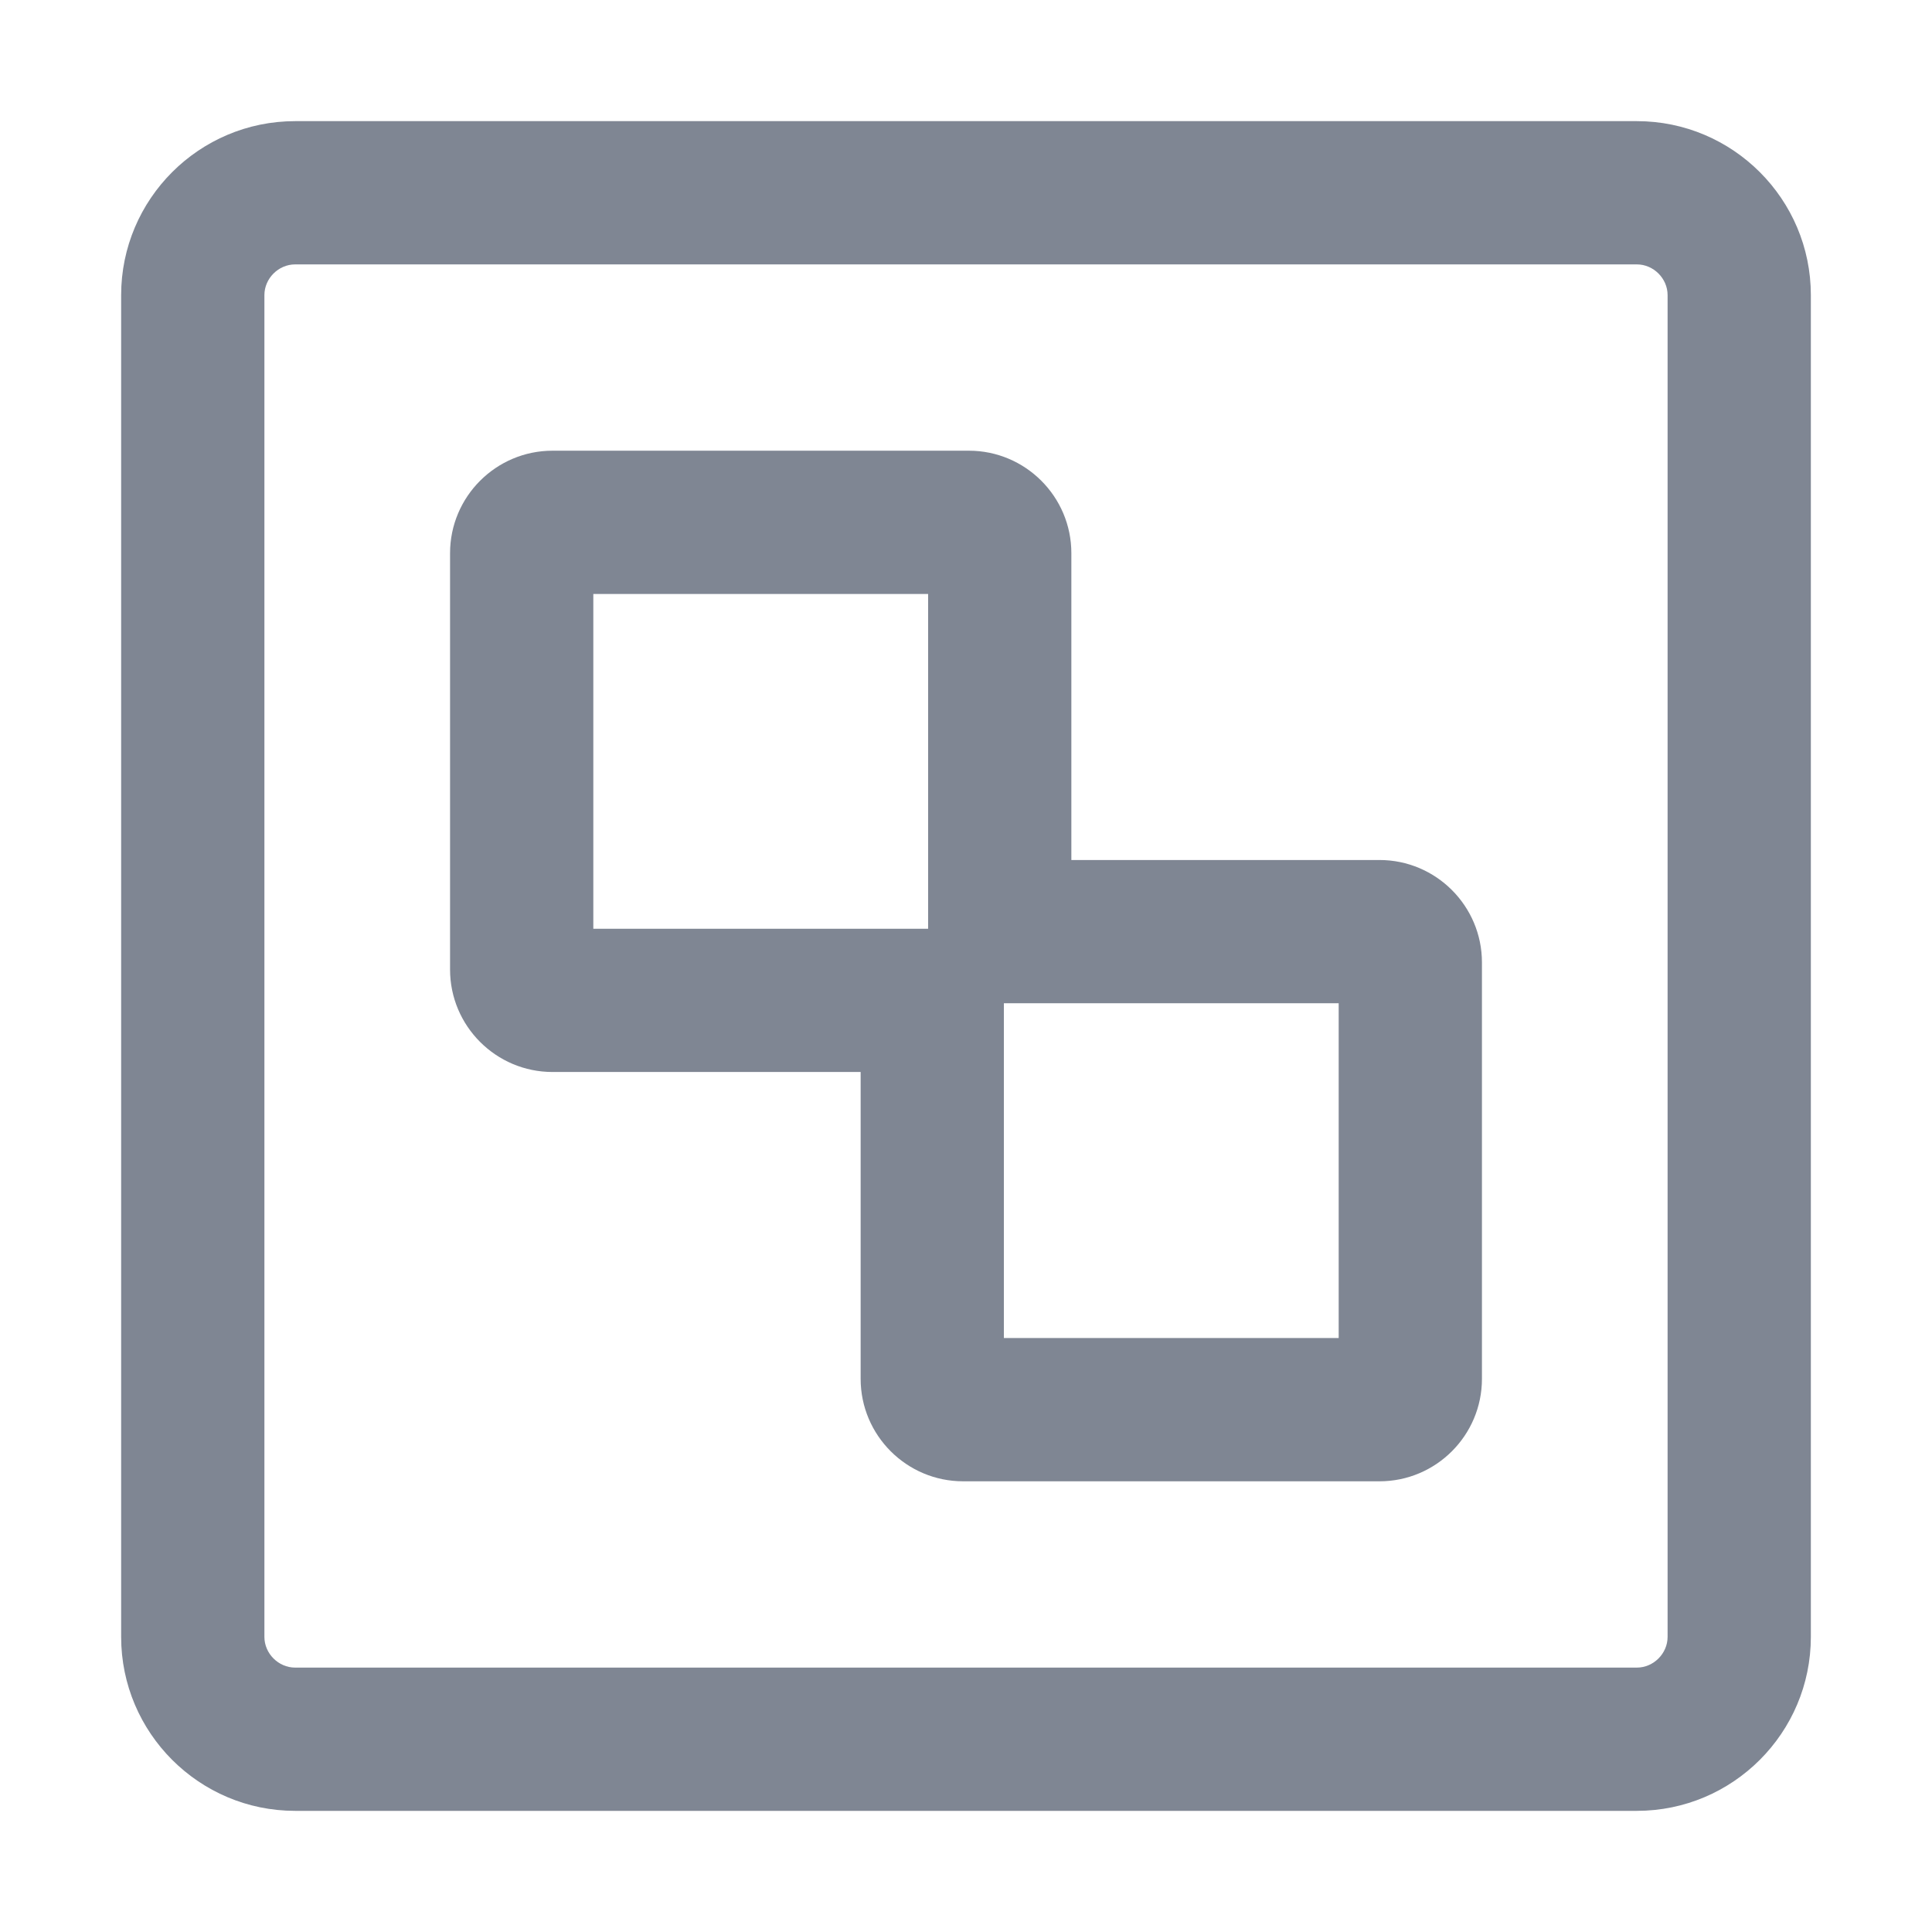 <?xml version="1.0" standalone="no"?><!DOCTYPE svg PUBLIC "-//W3C//DTD SVG 1.1//EN" "http://www.w3.org/Graphics/SVG/1.1/DTD/svg11.dtd"><svg t="1642389679881" class="icon" viewBox="0 0 1024 1024" version="1.1" xmlns="http://www.w3.org/2000/svg" p-id="9064" xmlns:xlink="http://www.w3.org/1999/xlink" width="200" height="200"><defs><style type="text/css"></style></defs><path d="M731.15 785.12H510.47c-29.95 0-54.31-24.36-54.31-54.31V568.18H292.85c-29.95 0-54.31-24.36-54.31-54.31V293.19c0-29.95 24.36-54.31 54.31-54.31h220.68c29.95 0 54.31 24.36 54.31 54.31v162.63h163.31c29.95 0 54.31 24.36 54.31 54.31v220.68c0 29.95-24.36 54.31-54.31 54.31z m-199.07-75.93h177.45V531.74H532.08v177.45z m199.07-177.45z m-416.68-39.48h177.45V314.81H314.47v177.45z" fill="#7F8693" p-id="9065"></path><path d="M867.59 959.79H156.41c-50.84 0-92.2-41.36-92.2-92.2V156.41c0-50.84 41.36-92.2 92.2-92.2h711.18c50.84 0 92.2 41.36 92.2 92.2v711.18c0 50.84-41.36 92.2-92.2 92.2zM156.41 140.14c-8.82 0-16.27 7.45-16.27 16.27v711.18c0 8.82 7.45 16.27 16.27 16.27h711.18c8.82 0 16.27-7.45 16.27-16.27V156.41c0-8.82-7.45-16.27-16.27-16.27H156.41z" fill="#7F8693" p-id="9066"></path></svg>